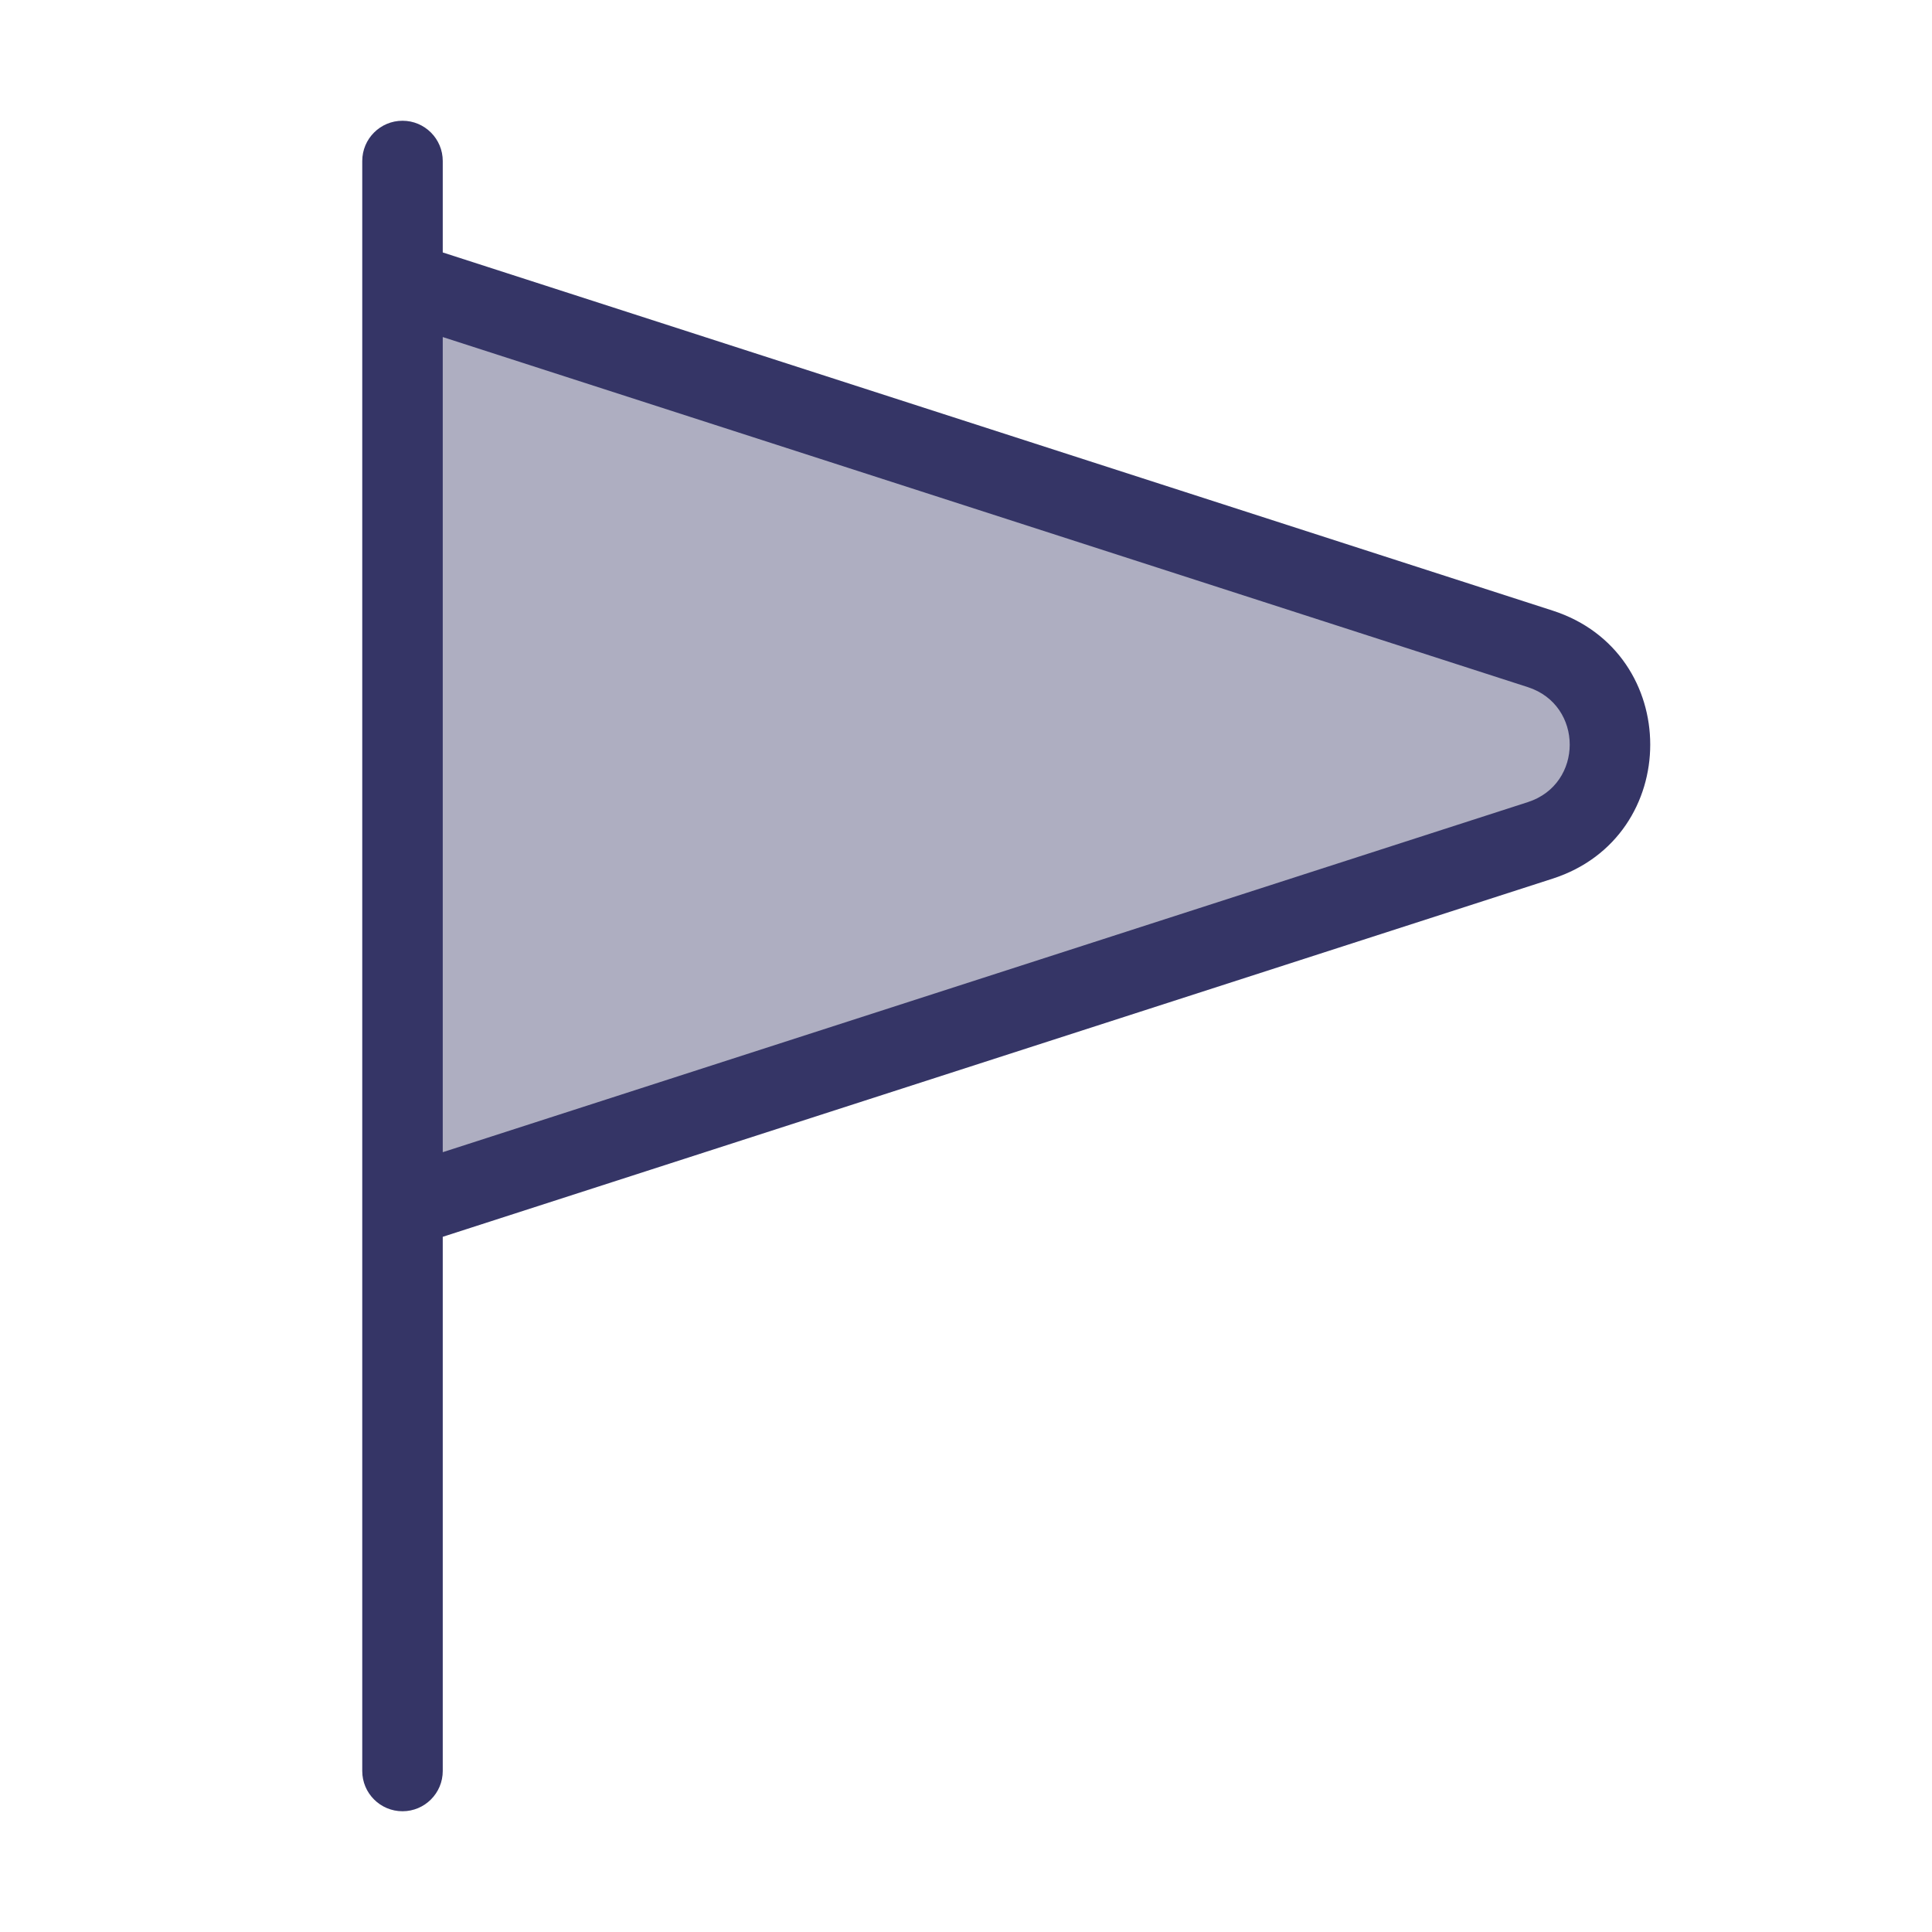 <svg width="24" height="24" viewBox="0 0 24 24" fill="none" xmlns="http://www.w3.org/2000/svg">
<path opacity="0.4" d="M5 15V3.5L19.133 8.06C20.288 8.433 20.288 10.067 19.133 10.44L5 15Z" fill="#353566"/>
<path fill-rule="evenodd" clip-rule="evenodd" d="M5.5 2C5.5 1.724 5.276 1.5 5 1.5C4.724 1.5 4.5 1.724 4.5 2V22C4.5 22.276 4.724 22.5 5 22.5C5.276 22.5 5.5 22.276 5.5 22V15.364L19.287 10.915C20.904 10.394 20.904 8.106 19.287 7.585L5.5 3.136V2ZM5.5 4.187V14.313L18.98 9.964C19.673 9.74 19.673 8.76 18.98 8.536L5.5 4.187Z" fill="#353566"/>
</svg>
